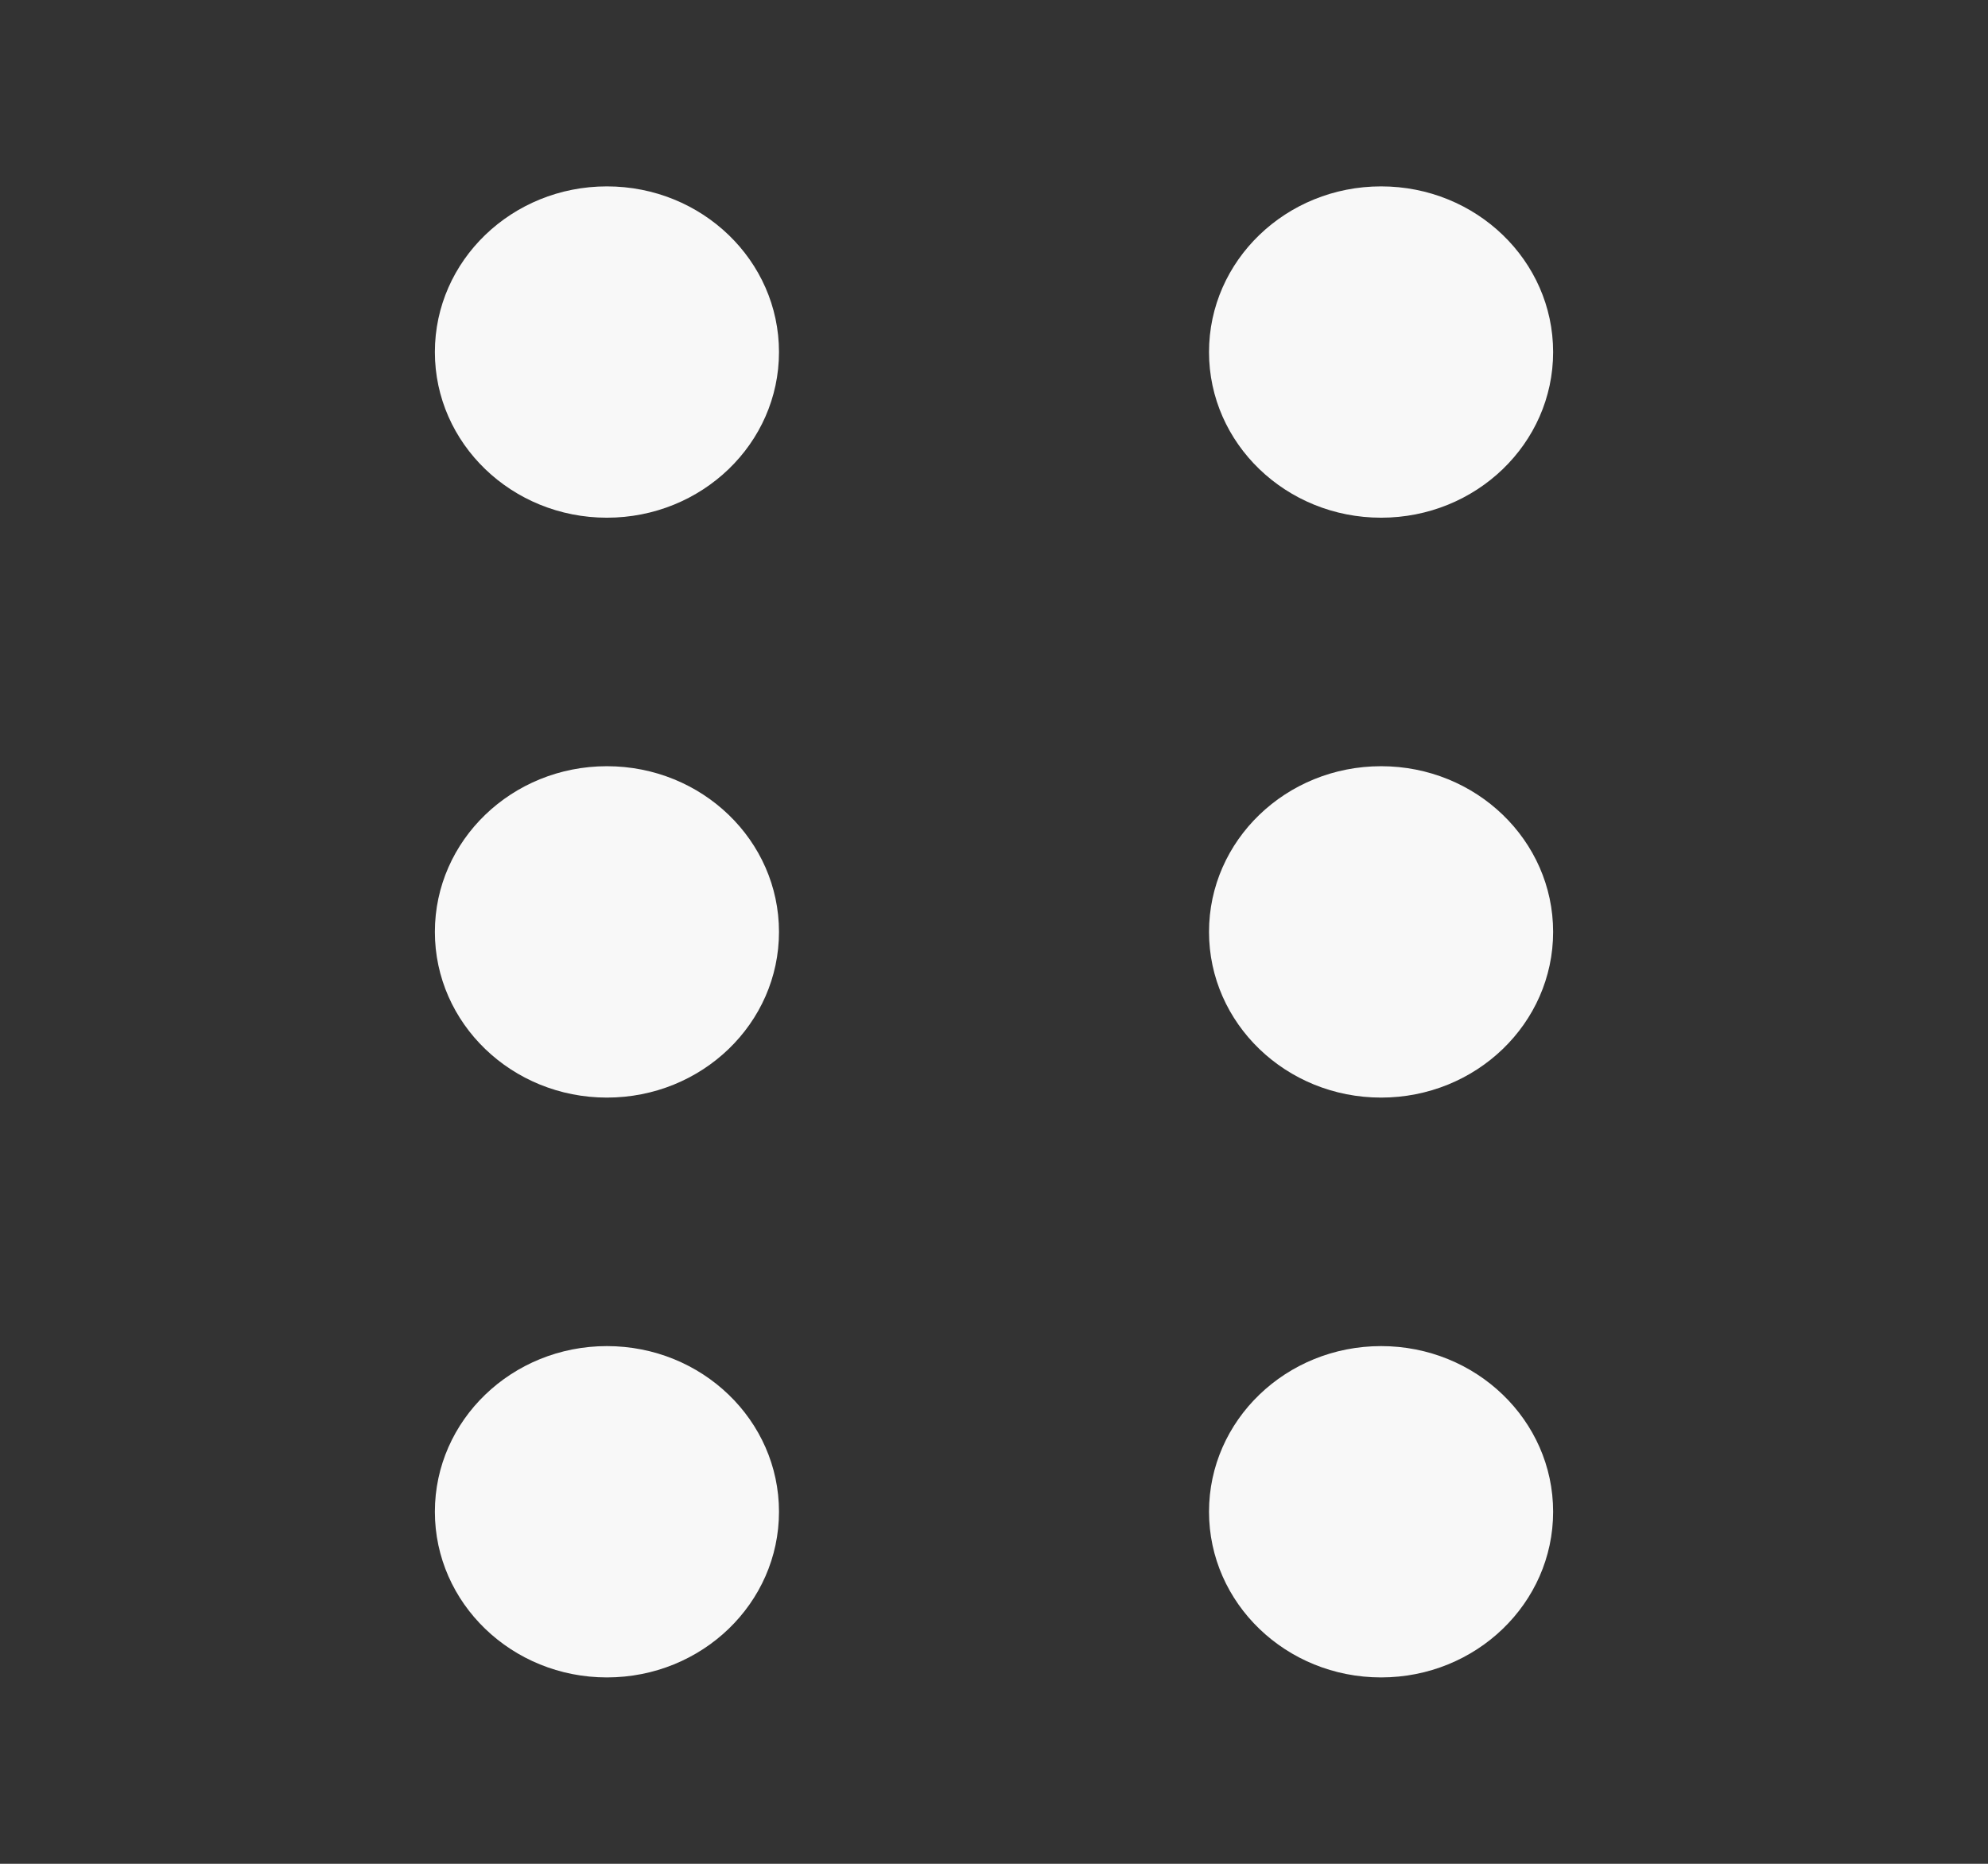 <svg xmlns="http://www.w3.org/2000/svg" width="32" height="30" viewBox="0 0 32 30" fill="currentColor">
  <rect x="0" y="0" width="32" height="30" fill="#333333" stroke="none"/>
  <path fill-rule="evenodd" clip-rule="evenodd" d="M12.539 5.667C12.539 7.139 11.299 8.333 9.769 8.333C8.24 8.333 7 7.139 7 5.667C7 4.194 8.24 3 9.769 3C11.299 3 12.539 4.194 12.539 5.667ZM9.769 17.667C11.299 17.667 12.539 16.473 12.539 15C12.539 13.527 11.299 12.333 9.769 12.333C8.24 12.333 7 13.527 7 15C7 16.473 8.24 17.667 9.769 17.667ZM9.769 27C11.299 27 12.539 25.806 12.539 24.333C12.539 22.861 11.299 21.667 9.769 21.667C8.24 21.667 7 22.861 7 24.333C7 25.806 8.24 27 9.769 27Z" fill="#F8F8F8"/>
  <path fill-rule="evenodd" clip-rule="evenodd" d="M25 5.667C25 7.139 23.76 8.333 22.231 8.333C20.701 8.333 19.461 7.139 19.461 5.667C19.461 4.194 20.701 3 22.231 3C23.76 3 25 4.194 25 5.667ZM22.231 17.667C23.76 17.667 25 16.473 25 15C25 13.527 23.76 12.333 22.231 12.333C20.701 12.333 19.461 13.527 19.461 15C19.461 16.473 20.701 17.667 22.231 17.667ZM22.231 27C23.76 27 25 25.806 25 24.333C25 22.861 23.76 21.667 22.231 21.667C20.701 21.667 19.461 22.861 19.461 24.333C19.461 25.806 20.701 27 22.231 27Z" fill="#F8F8F8"/>
</svg>